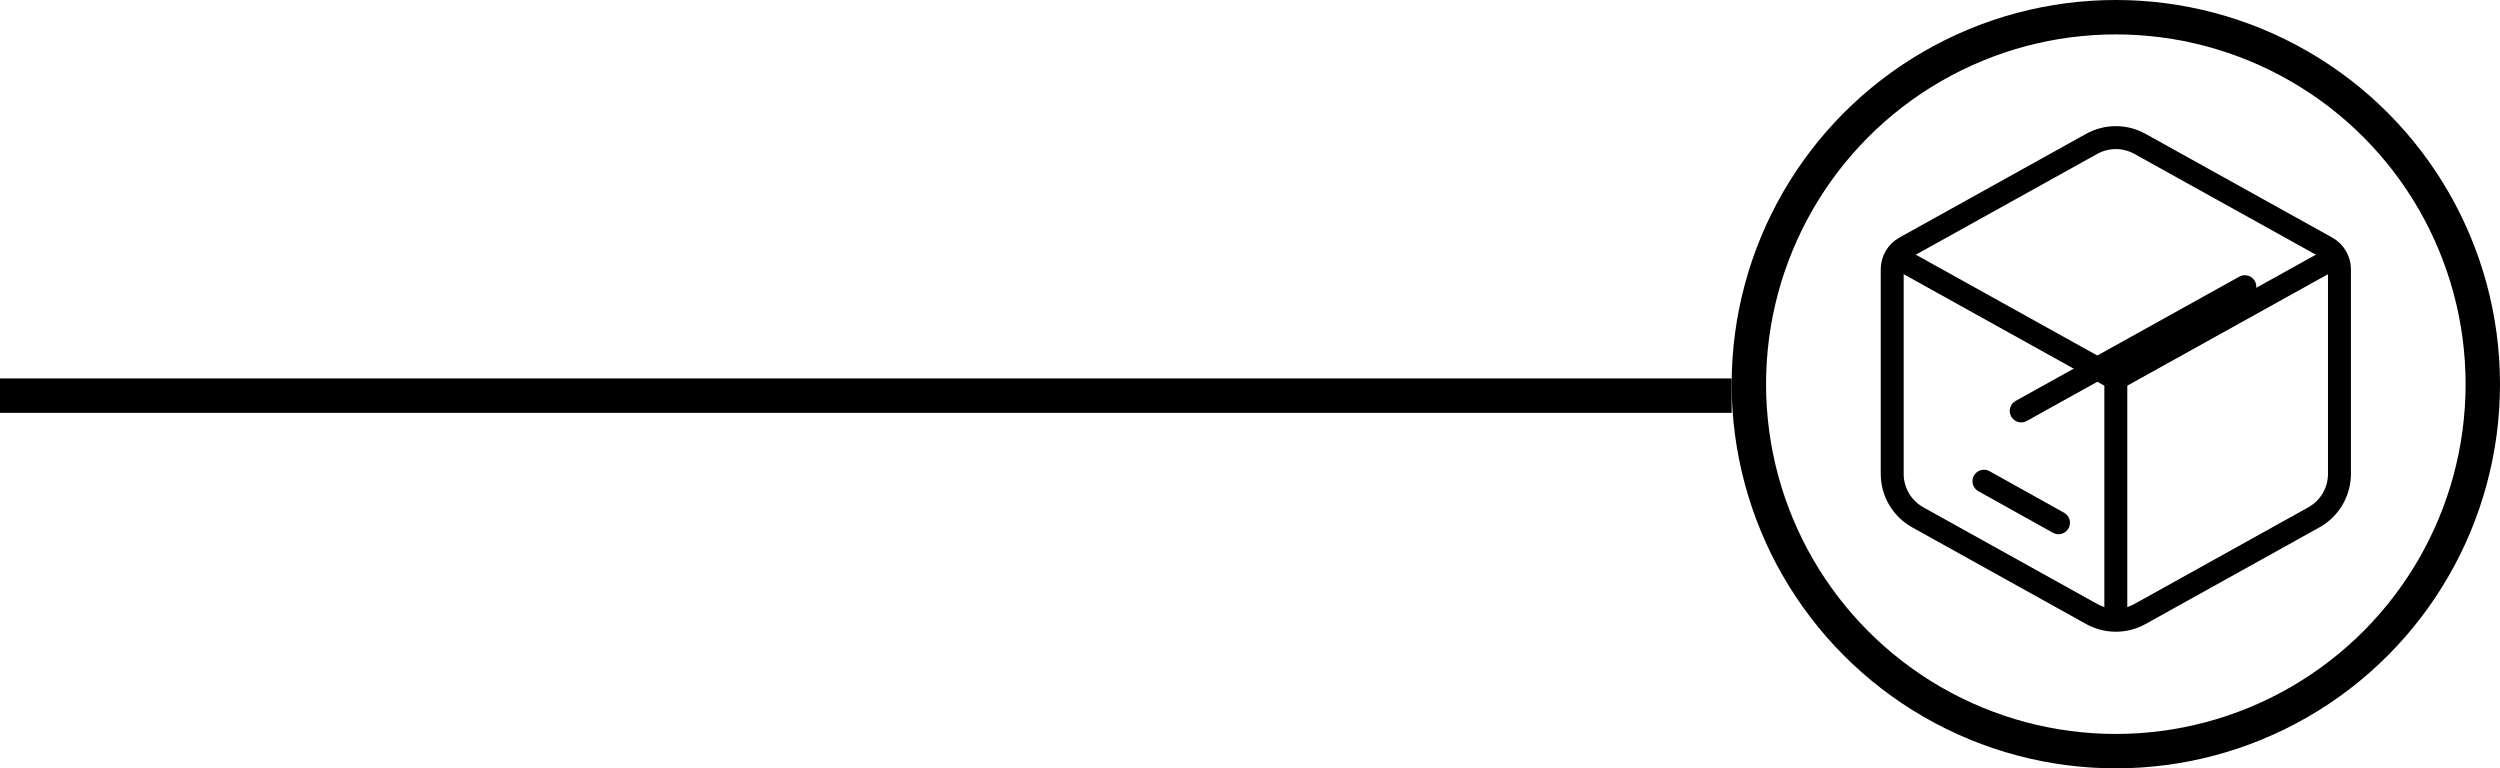 <svg width="218" height="67" viewBox="0 0 218 67" fill="none" xmlns="http://www.w3.org/2000/svg">
<g id="Group 68">
<circle id="Ellipse 18" cx="184.5" cy="33.5" r="32" stroke="black" stroke-width="3"/>
<g id="shipping">
<path id="Vector" d="M182.396 12.545C183.04 12.188 183.764 12 184.5 12C185.236 12 185.96 12.188 186.604 12.545L202.886 21.589C203.224 21.776 203.505 22.051 203.701 22.384C203.897 22.717 204 23.096 204 23.482V41.325C204 42.097 203.793 42.856 203.401 43.522C203.009 44.188 202.446 44.737 201.771 45.112L186.604 53.541C185.96 53.898 185.236 54.086 184.5 54.086C183.764 54.086 183.04 53.898 182.396 53.541L167.229 45.112C166.554 44.737 165.992 44.188 165.6 43.523C165.208 42.858 165.001 42.099 165 41.327V23.482C165 23.096 165.103 22.717 165.299 22.384C165.495 22.051 165.776 21.776 166.114 21.589L182.396 12.545Z" stroke="black" stroke-width="2" stroke-linecap="round" stroke-linejoin="round"/>
<path id="Vector_2" d="M165 22.209L184.5 33.042M184.5 33.042L204 22.209M184.5 33.042V54.709" stroke="black" stroke-width="2" stroke-linejoin="round"/>
<path id="Vector_3" d="M176.25 35.833L195.75 25M173 41.961L179.5 45.583" stroke="black" stroke-width="2" stroke-linecap="round" stroke-linejoin="round"/>
</g>
<line id="Line 5" y1="34.5" x2="151" y2="34.5" stroke="black" stroke-width="3"/>
</g>
</svg>
